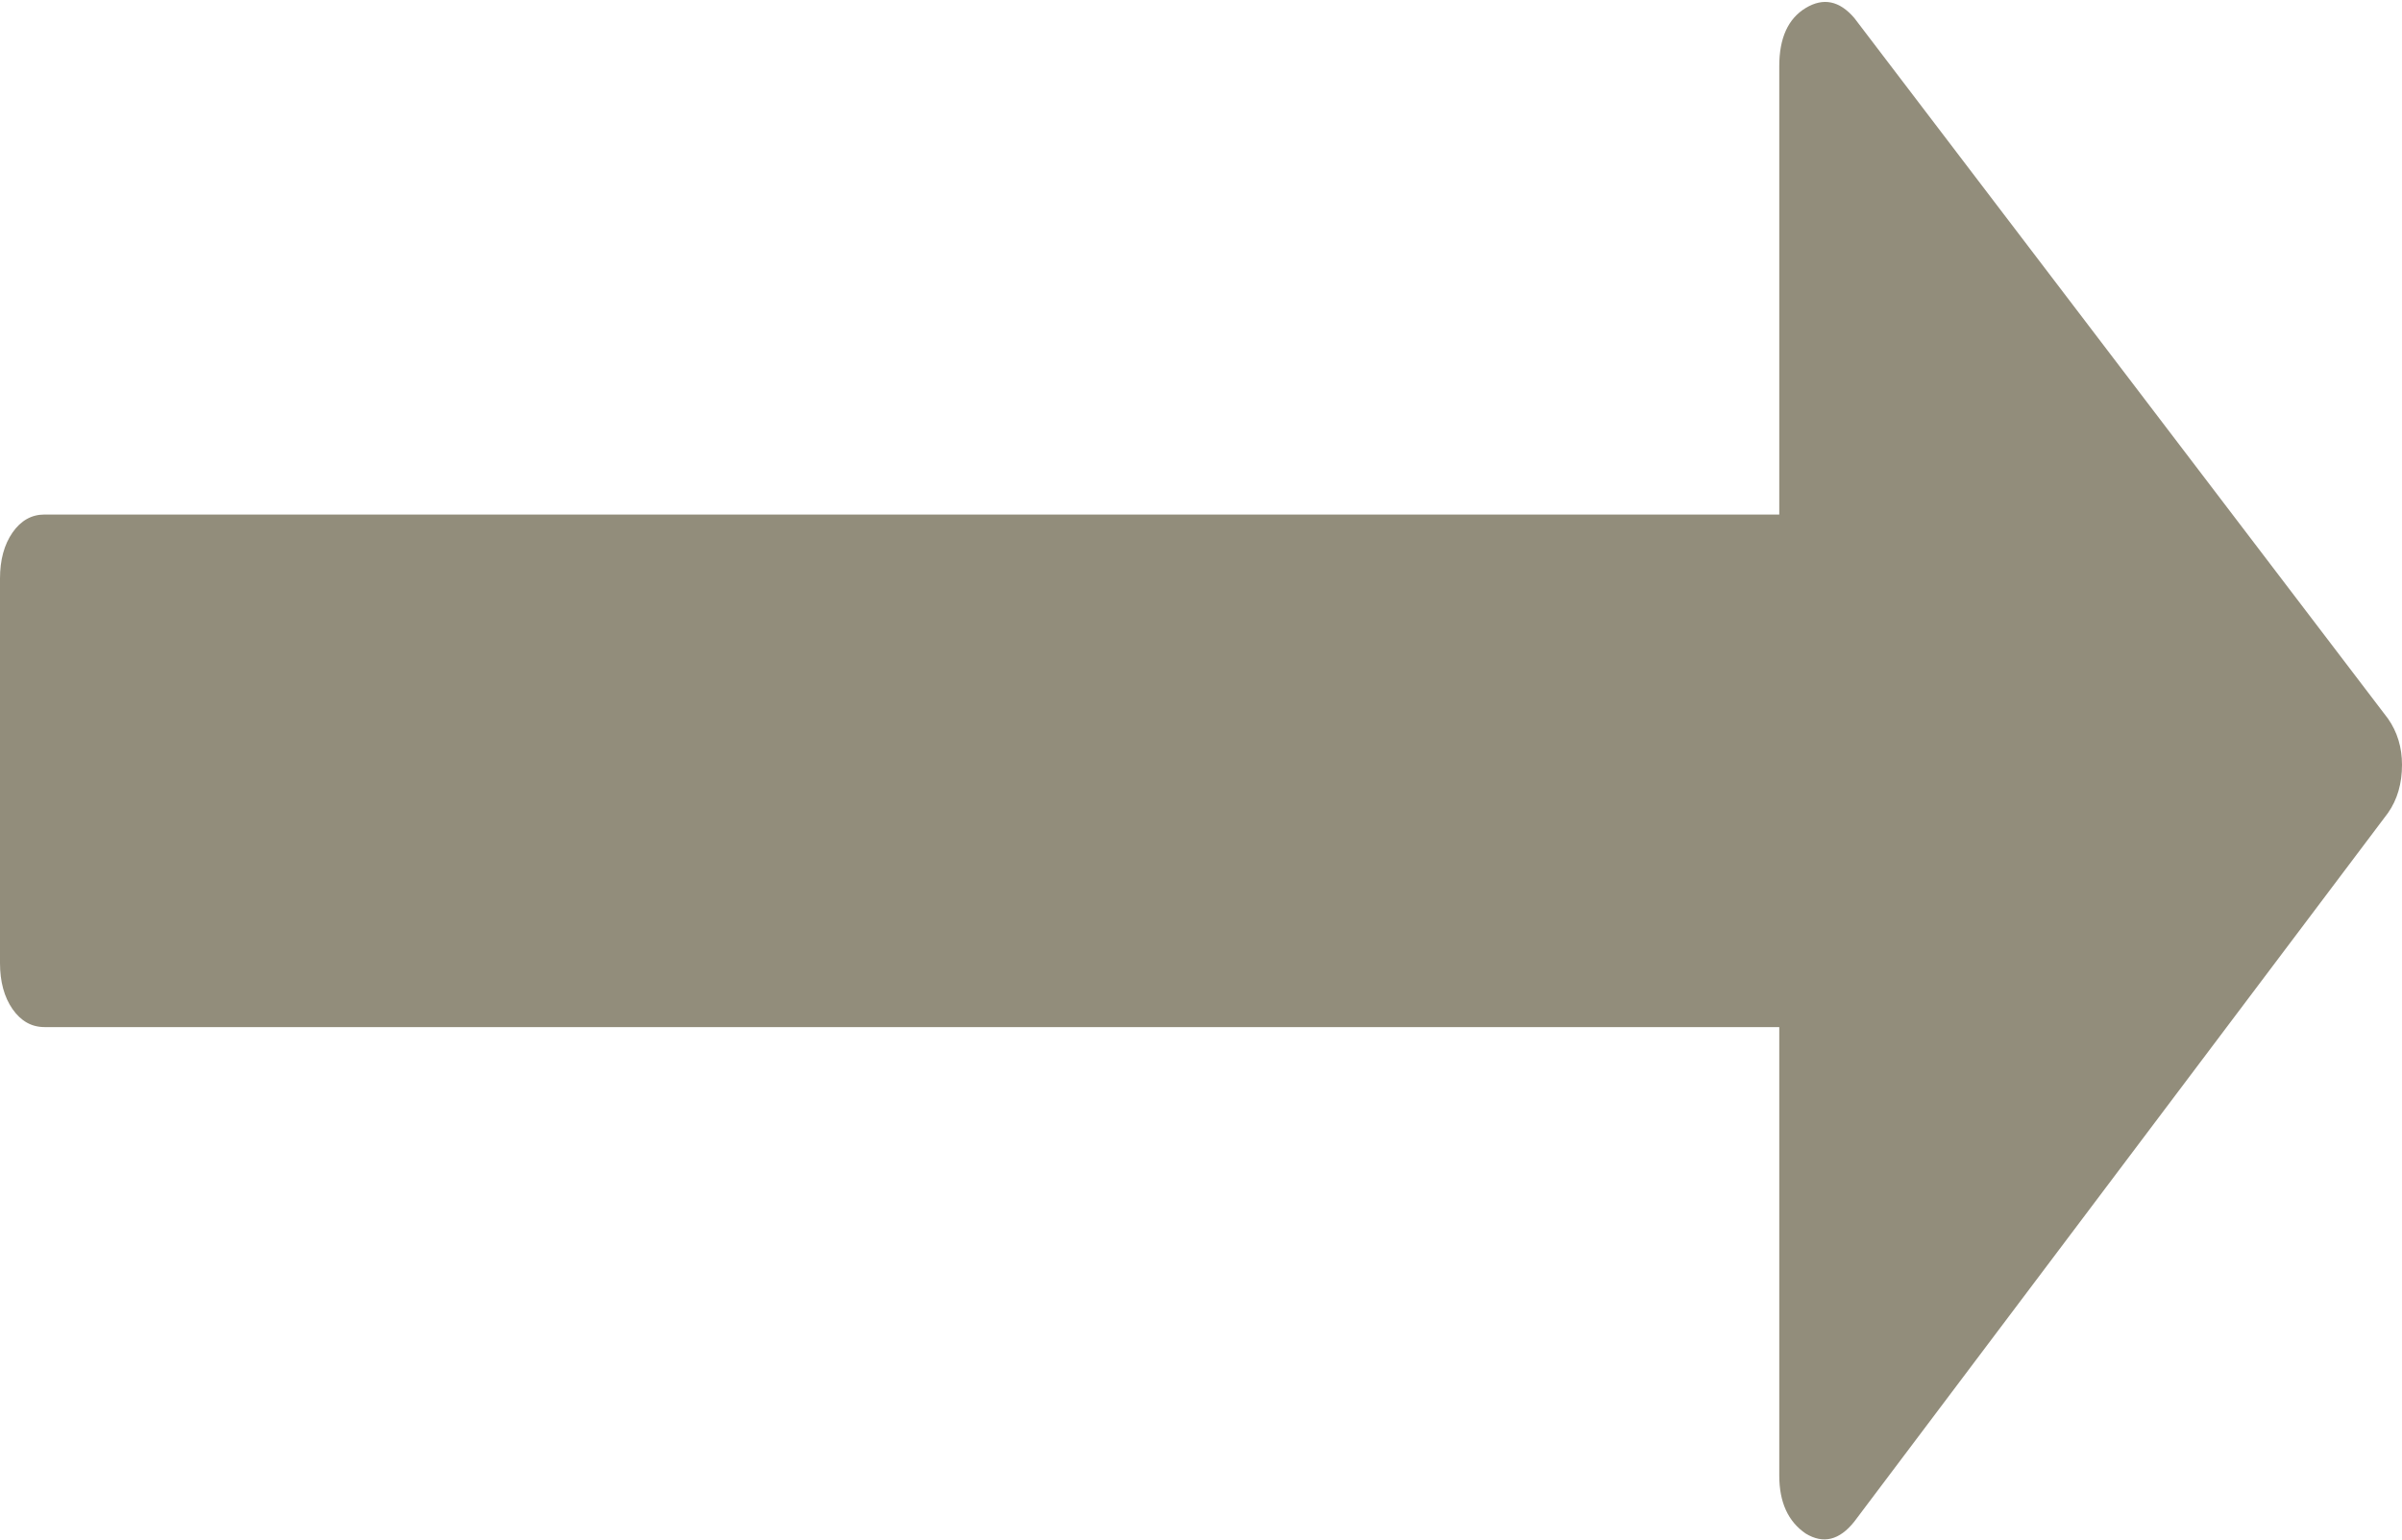 ﻿<?xml version="1.0" encoding="utf-8"?>
<svg version="1.1" xmlns:xlink="http://www.w3.org/1999/xlink" width="39px" height="25px" xmlns="http://www.w3.org/2000/svg">
  <g transform="matrix(1 0 0 1 -354 -355 )">
    <path d="M 38.774 11.671  C 38.925 11.888  39 12.137  39 12.419  C 39 12.722  38.925 12.982  38.774 13.199  L 30.108 24.707  C 29.867 25.011  29.604 25.076  29.318 24.902  C 29.032 24.707  28.889 24.393  28.889 23.96  L 28.889 16.678  L 0.722 16.678  C 0.512 16.678  0.339 16.58  0.203 16.385  C 0.068 16.19  0 15.941  0 15.637  L 0 9.395  C 0 9.092  0.068 8.843  0.203 8.648  C 0.339 8.453  0.512 8.355  0.722 8.355  L 28.889 8.355  L 28.889 1.073  C 28.889 0.618  29.032 0.303  29.318 0.13  C 29.604 -0.043  29.867 0.011  30.108 0.293  L 38.774 11.671  Z " fill-rule="nonzero" fill="#928d7b" stroke="none" transform="matrix(1 0 0 1 354 355 )" />
  </g>
</svg>